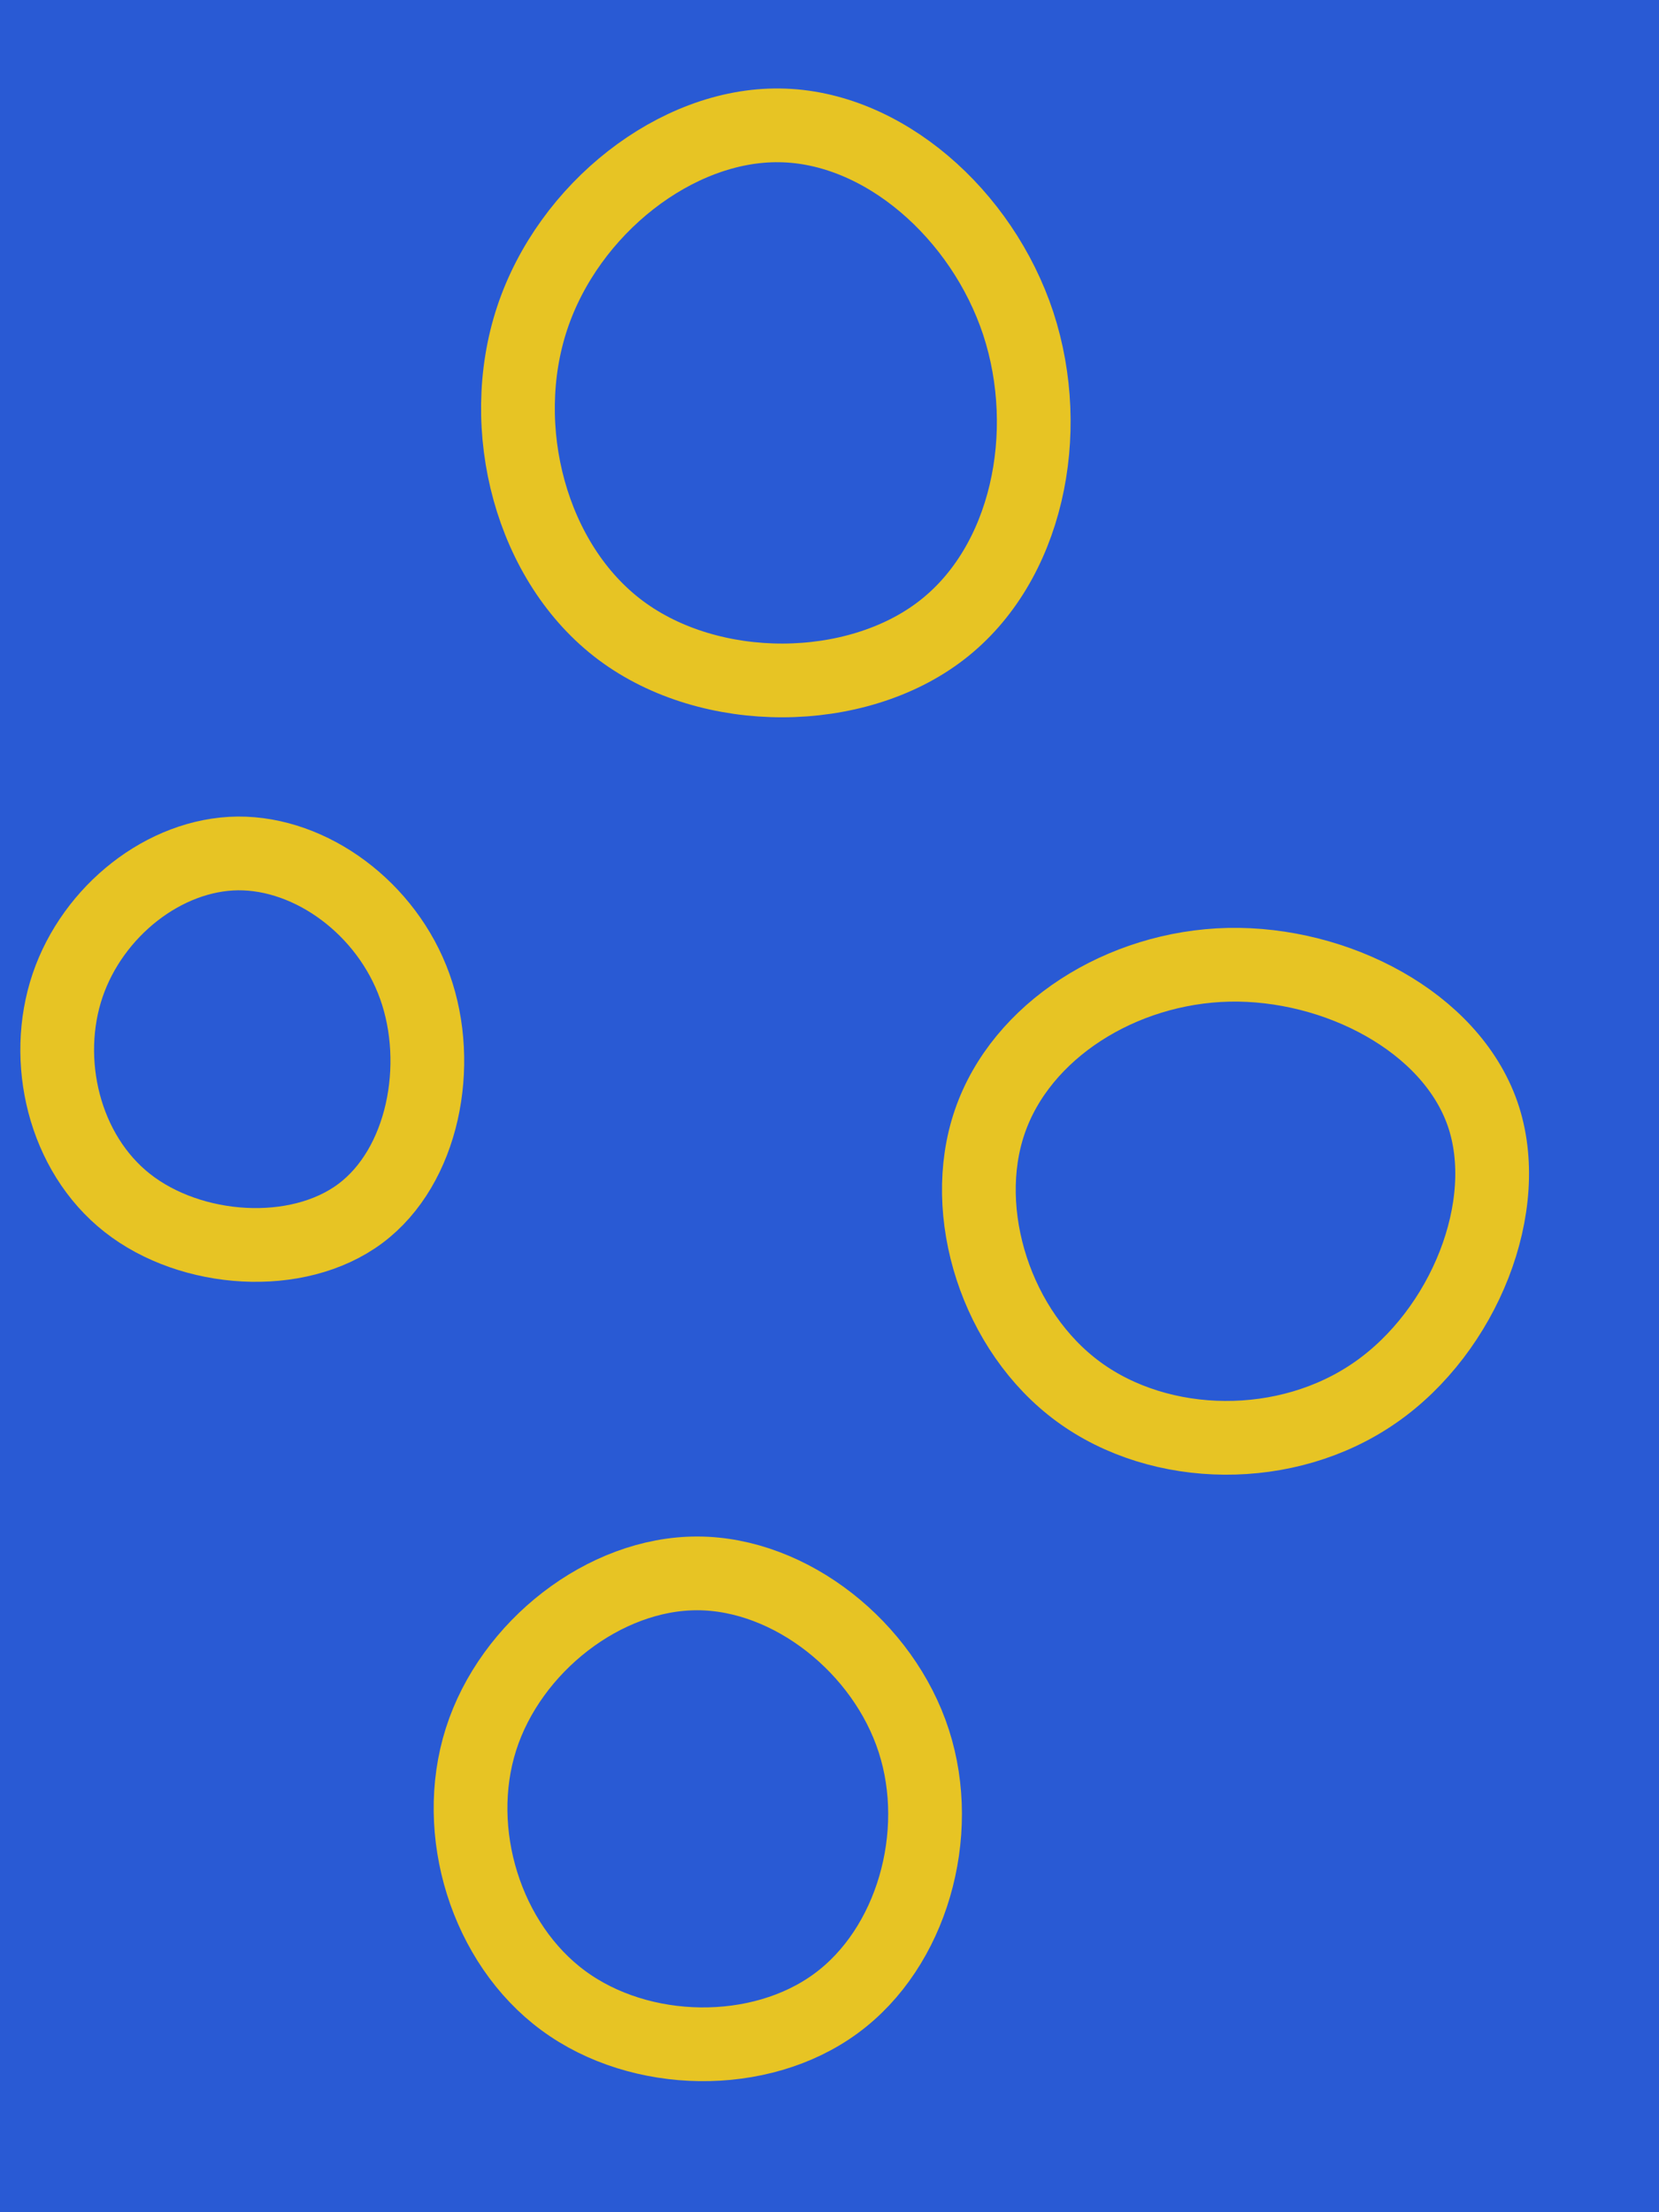 <!-- Generated using: https://app.haikei.app/ -->
<svg id="visual" viewBox="0 0 675 900" width="675" height="900" xmlns="http://www.w3.org/2000/svg"
    xmlns:xlink="http://www.w3.org/1999/xlink" version="1.1">
    <rect width="675" height="900" fill="#295AD4"></rect>
    <g>
        <g transform="translate(319 162)">
            <path
                d="M95.3 -30.4C109.9 14.2 99 67.6 64 94.5C29.1 121.4 -29.8 121.8 -66.4 94.5C-103 67.2 -117.3 12.2 -102.5 -32.5C-87.7 -77.2 -43.8 -111.6 -1.8 -111C40.3 -110.5 80.6 -74.9 95.3 -30.4Z"
                stroke="#E7C424" fill="none" stroke-width="30"></path>
        </g>
        <g transform="translate(497 485)">
            <path
                d="M106.2 -31.9C119.2 5.5 98.6 56.5 62.6 81.5C26.6 106.6 -24.8 105.7 -58.2 81.2C-91.6 56.7 -107 8.4 -94.3 -28.6C-81.6 -65.7 -40.8 -91.5 2.9 -92.5C46.6 -93.4 93.1 -69.4 106.2 -31.9Z"
                stroke="#E7C424" fill="none" stroke-width="30"></path>
        </g>
        <g transform="translate(284 737)">
            <path
                d="M87.8 -28.7C100.1 9.3 87 55.5 56.1 78.1C25.2 100.8 -23.5 100 -54.8 76.9C-86.2 53.8 -100.3 8.3 -88.3 -29.4C-76.3 -67.1 -38.1 -97 -0.2 -96.9C37.7 -96.8 75.5 -66.8 87.8 -28.7Z"
                stroke="#E7C424" fill="none" stroke-width="30"></path>
        </g>
        <g transform="translate(96 422)">
            <path
                d="M72.8 -20.6C84.2 11.3 76.2 52.6 50.6 71.7C25 90.8 -18.3 87.8 -44.2 67.4C-70.1 47 -78.8 9.3 -68.5 -21.1C-58.2 -51.4 -29.1 -74.5 0.8 -74.8C30.7 -75 61.4 -52.5 72.8 -20.6Z"
                stroke="#E7C424" fill="none" stroke-width="30"></path>
        </g>
    </g>
</svg>